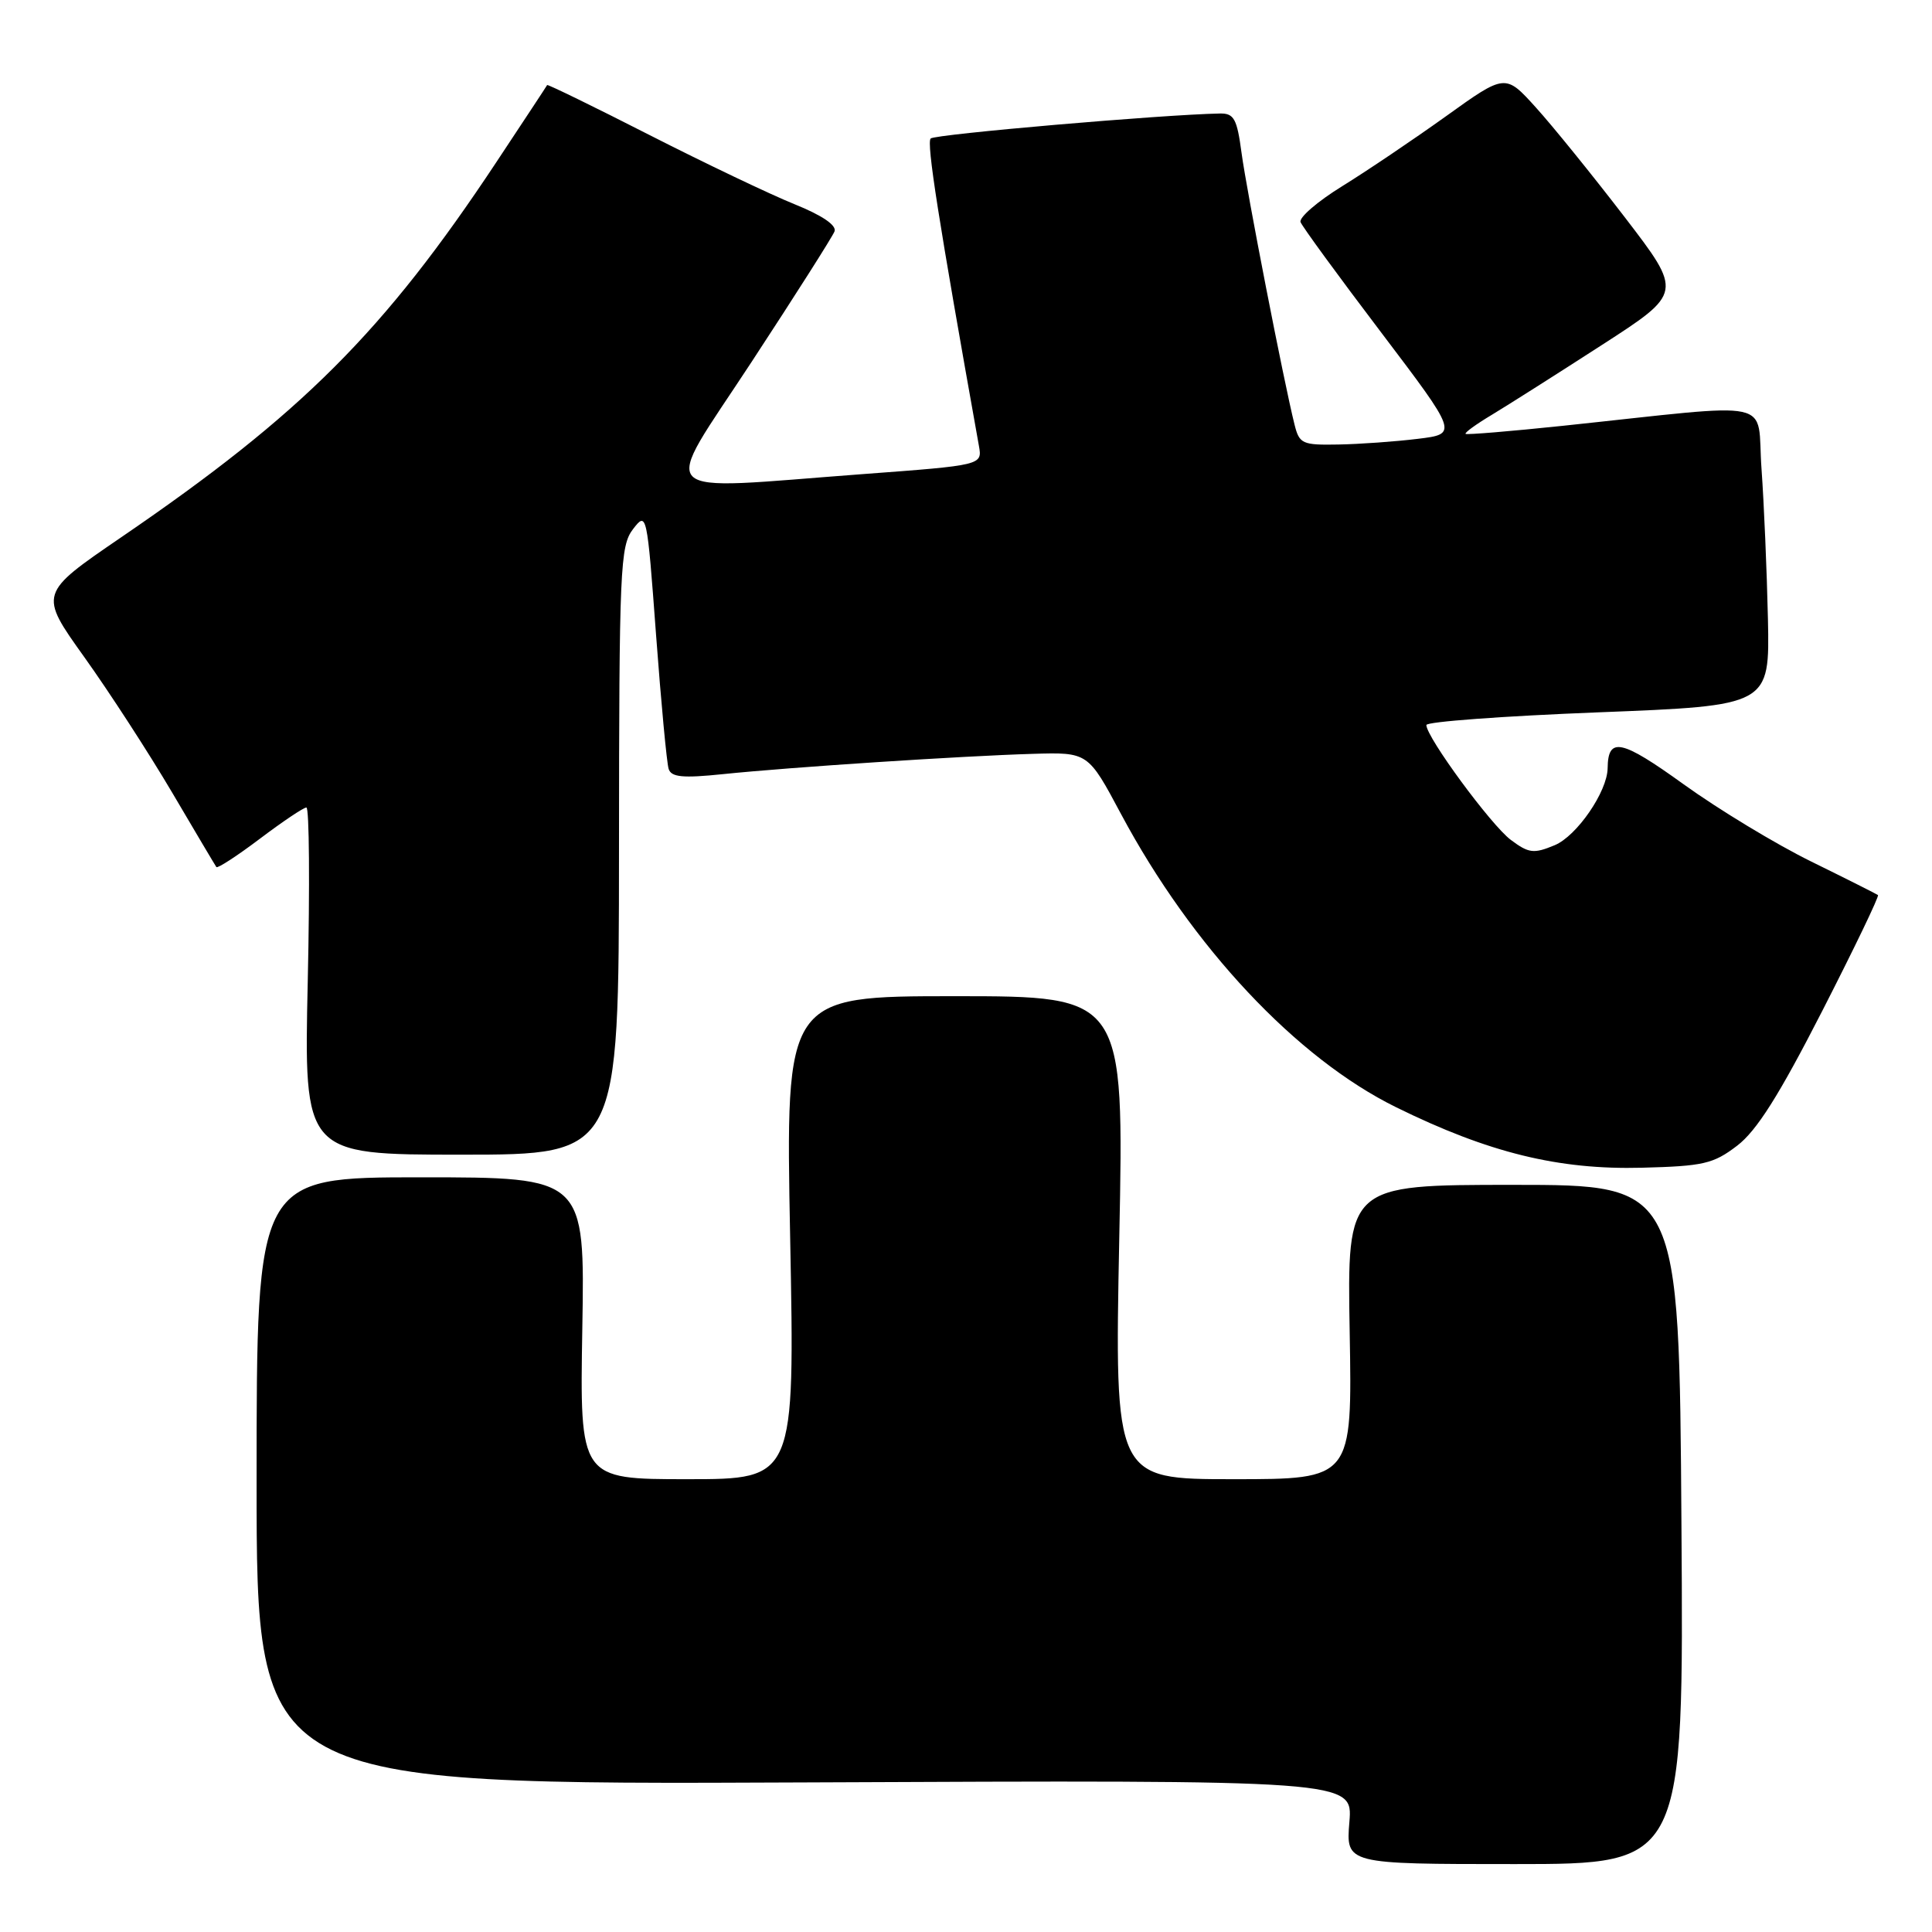 <?xml version="1.0" encoding="UTF-8" standalone="no"?>
<!DOCTYPE svg PUBLIC "-//W3C//DTD SVG 1.1//EN" "http://www.w3.org/Graphics/SVG/1.1/DTD/svg11.dtd" >
<svg xmlns="http://www.w3.org/2000/svg" xmlns:xlink="http://www.w3.org/1999/xlink" version="1.1" viewBox="0 0 256 256">
 <g >
 <path fill="currentColor"
d=" M 222.80 202.00 C 222.50 157.00 222.50 157.00 200.50 157.00 C 178.50 157.00 178.50 157.00 178.84 176.50 C 179.18 196.00 179.18 196.00 163.43 196.00 C 147.68 196.00 147.68 196.00 148.31 164.00 C 148.95 132.00 148.95 132.00 126.52 132.00 C 104.08 132.00 104.08 132.00 104.70 164.00 C 105.32 196.00 105.32 196.00 91.07 196.00 C 76.82 196.00 76.82 196.00 77.16 176.00 C 77.50 156.00 77.50 156.00 55.75 156.00 C 34.00 156.00 34.00 156.00 34.00 196.25 C 34.00 236.50 34.00 236.50 106.63 236.18 C 179.26 235.86 179.26 235.86 178.80 241.43 C 178.34 247.00 178.34 247.00 200.72 247.00 C 223.11 247.00 223.11 247.00 222.80 202.00 Z  M 230.18 151.81 C 232.77 149.84 235.74 145.13 241.44 133.99 C 245.70 125.66 249.03 118.74 248.84 118.60 C 248.65 118.46 244.68 116.46 240.00 114.16 C 235.32 111.86 227.72 107.26 223.10 103.93 C 214.81 97.96 213.07 97.59 213.02 101.79 C 212.98 104.90 208.93 110.79 205.99 112.00 C 203.23 113.15 202.57 113.07 200.19 111.29 C 197.58 109.34 189.00 97.68 189.00 96.07 C 189.00 95.63 199.24 94.88 211.75 94.39 C 234.50 93.50 234.50 93.50 234.26 82.00 C 234.12 75.67 233.74 66.73 233.41 62.13 C 232.72 52.65 236.02 53.37 207.00 56.43 C 200.12 57.15 194.36 57.63 194.20 57.49 C 194.03 57.34 195.61 56.20 197.70 54.95 C 199.79 53.69 206.33 49.54 212.23 45.73 C 222.97 38.80 222.97 38.80 215.27 28.76 C 211.03 23.24 205.74 16.70 203.51 14.24 C 199.46 9.76 199.46 9.76 191.59 15.41 C 187.26 18.51 181.06 22.69 177.82 24.69 C 174.57 26.70 172.10 28.83 172.33 29.43 C 172.56 30.03 177.35 36.59 182.98 44.01 C 193.20 57.50 193.20 57.50 187.85 58.15 C 184.91 58.51 180.19 58.85 177.36 58.90 C 172.55 58.99 172.17 58.82 171.53 56.25 C 170.13 50.67 165.19 25.33 164.51 20.25 C 163.91 15.74 163.51 15.01 161.66 15.04 C 154.05 15.18 123.88 17.79 123.32 18.35 C 122.75 18.92 124.33 29.00 129.71 59.07 C 130.17 61.64 130.17 61.64 114.34 62.82 C 85.93 64.94 87.46 66.47 99.58 47.97 C 105.36 39.15 110.31 31.36 110.58 30.66 C 110.88 29.86 108.95 28.54 105.28 27.06 C 102.10 25.78 93.45 21.65 86.06 17.89 C 78.67 14.12 72.57 11.15 72.50 11.27 C 72.44 11.40 69.40 16.00 65.76 21.50 C 50.90 43.93 39.98 54.86 16.05 71.20 C 5.15 78.65 5.15 78.65 11.17 87.07 C 14.49 91.71 19.72 99.78 22.80 105.00 C 25.87 110.22 28.52 114.68 28.67 114.89 C 28.82 115.10 31.41 113.42 34.43 111.14 C 37.45 108.86 40.22 107.00 40.60 107.00 C 40.98 107.00 41.06 117.35 40.78 130.00 C 40.27 153.00 40.27 153.00 61.13 153.00 C 82.00 153.00 82.00 153.00 82.02 112.75 C 82.04 75.26 82.17 72.34 83.88 70.11 C 85.69 67.76 85.73 67.92 86.93 84.11 C 87.60 93.13 88.35 101.12 88.60 101.89 C 88.95 102.98 90.46 103.13 95.77 102.58 C 104.63 101.66 127.60 100.16 136.83 99.89 C 144.17 99.67 144.17 99.67 148.54 107.86 C 157.95 125.47 171.80 140.23 185.00 146.72 C 197.25 152.75 206.49 155.02 217.58 154.73 C 225.70 154.52 227.03 154.22 230.18 151.81 Z "/>
</g>
</svg>